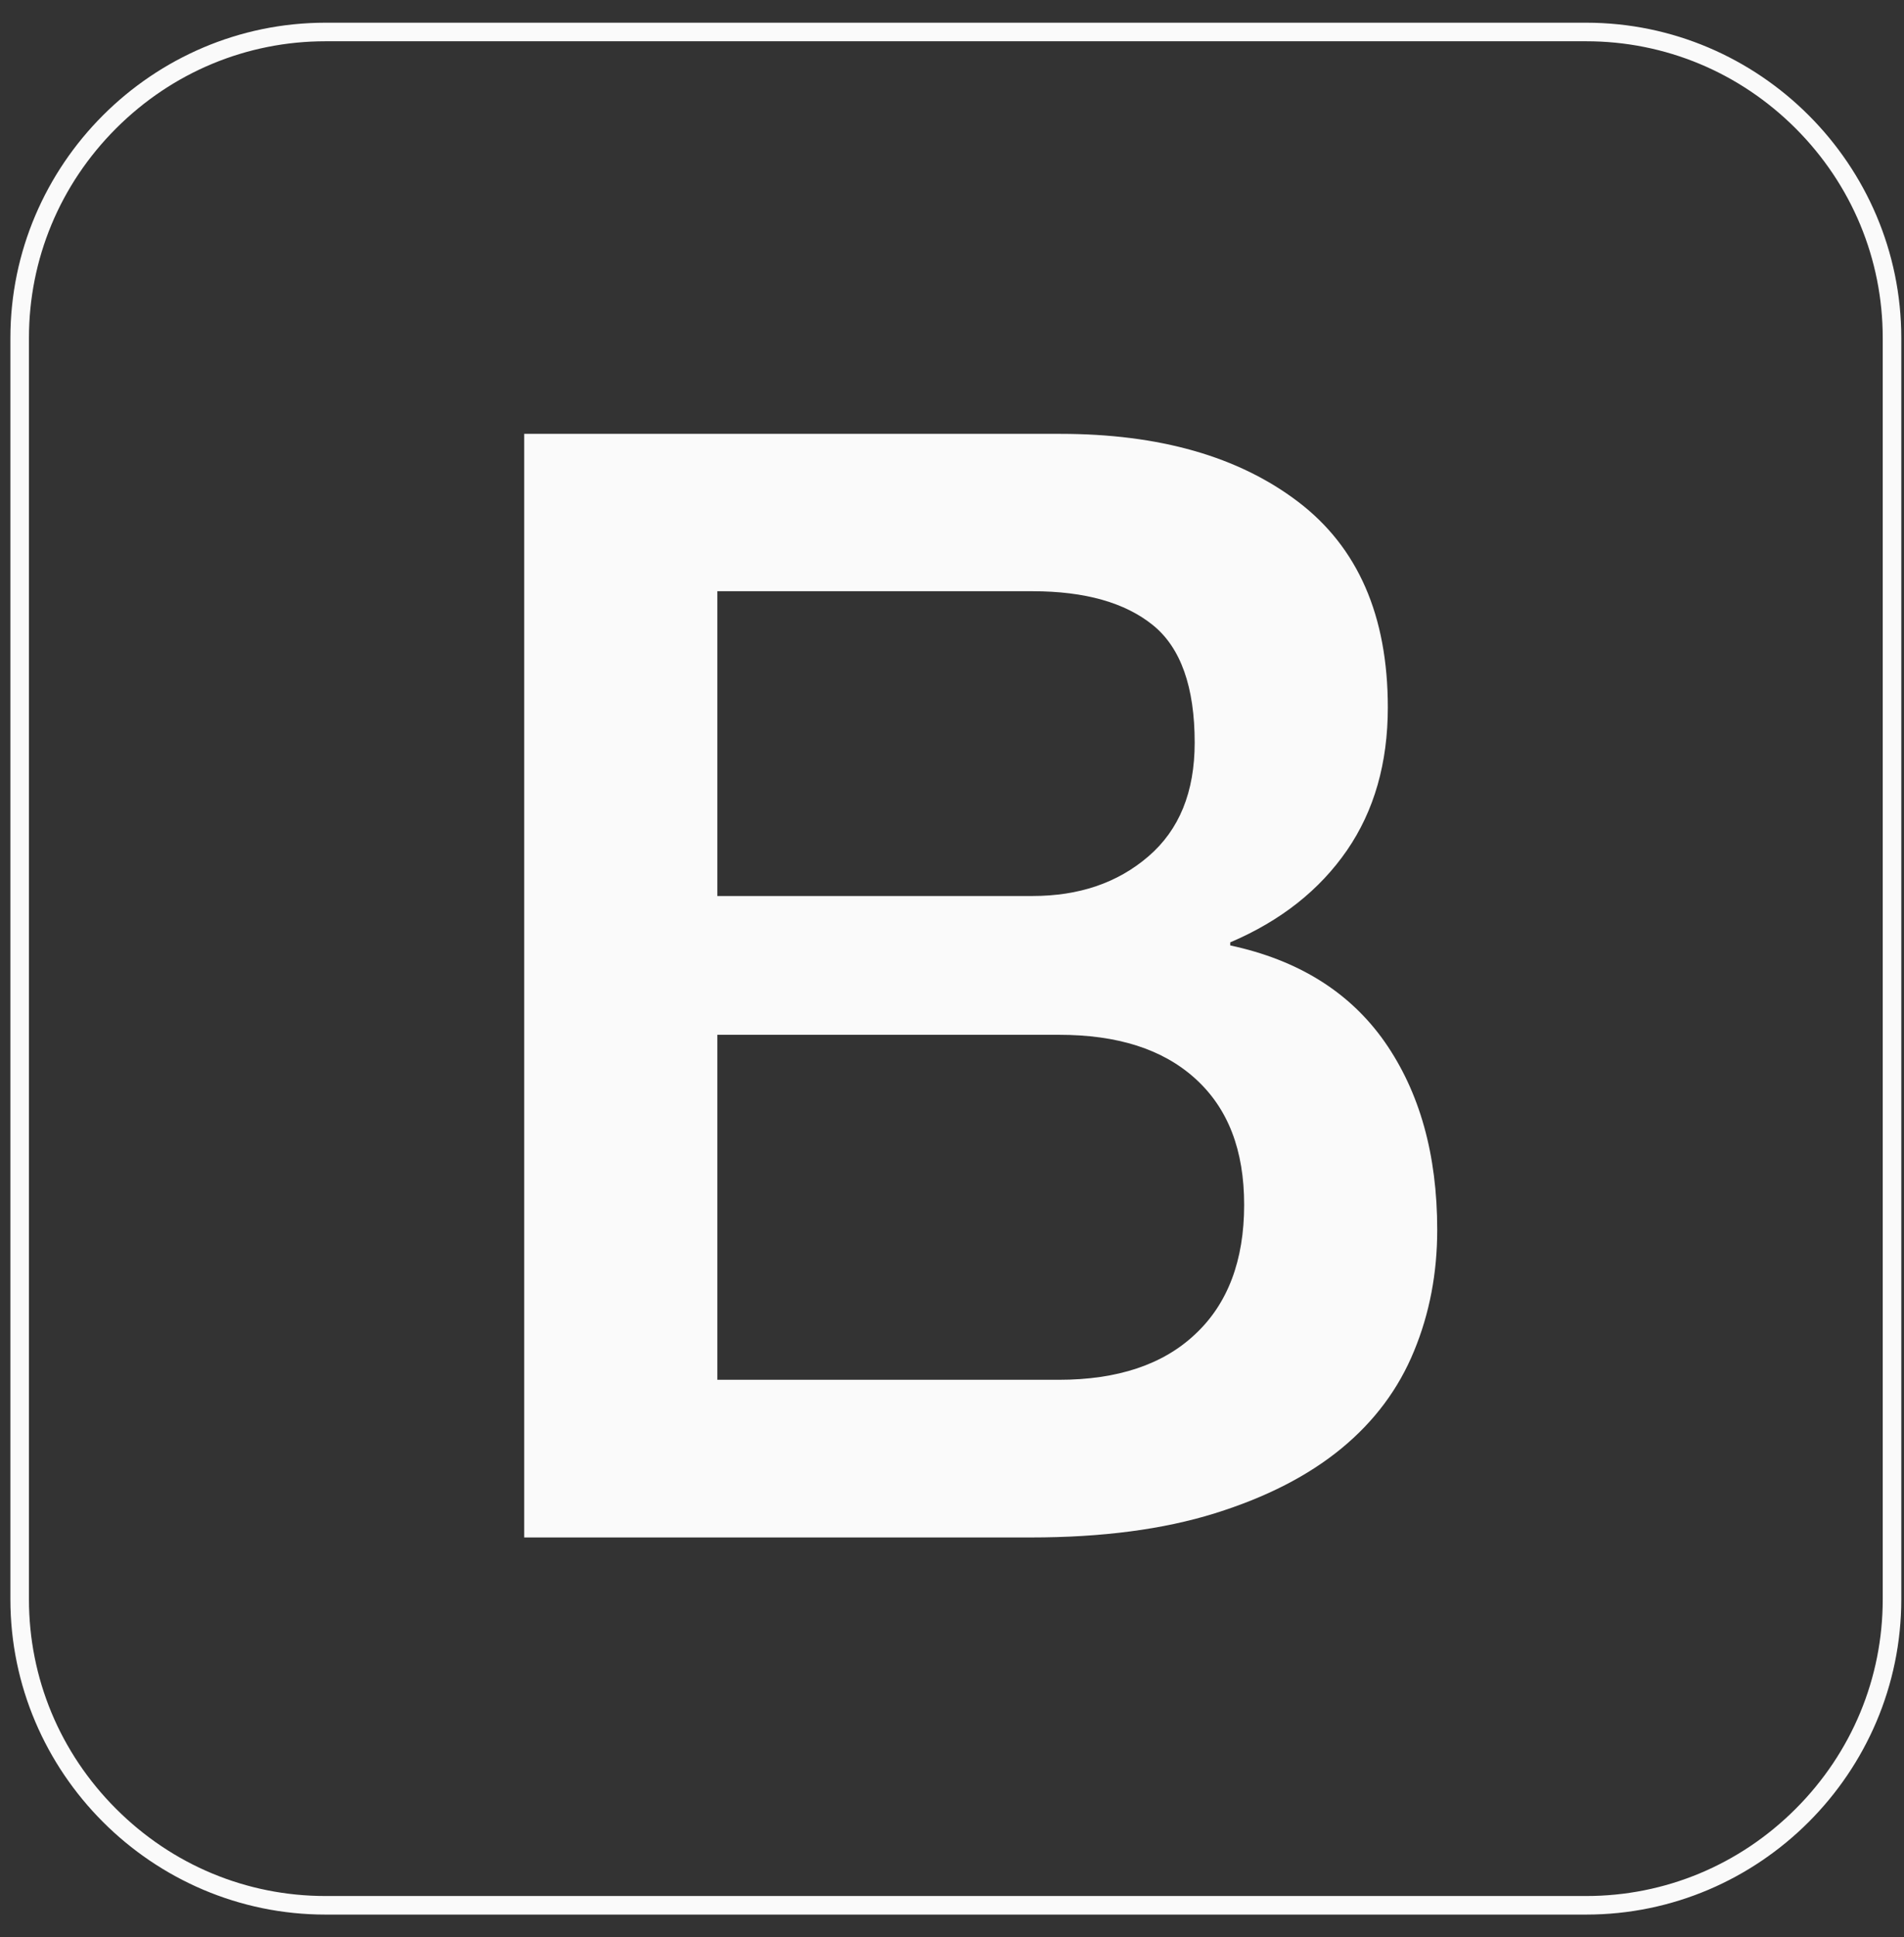 <svg width="59" height="60" viewBox="0 0 59 60" fill="none" xmlns="http://www.w3.org/2000/svg">
<rect x="0" y="0" width="59" height="60" fill="#333333" stroke="none"/>
<g clip-path="url(#clip0_352_153)">
<path d="M49.15 1.278C51.592 1.278 53.899 2.236 55.642 3.977C57.384 5.72 58.341 8.027 58.341 10.469V49.531C58.341 51.973 57.384 54.28 55.642 56.022C53.899 57.765 51.592 58.722 49.15 58.722H10.088C7.646 58.722 5.339 57.765 3.597 56.022C1.854 54.28 0.897 51.973 0.897 49.531V10.469C0.897 8.027 1.854 5.72 3.597 3.977C5.34 2.236 7.647 1.278 10.088 1.278H49.15ZM49.15 0.703H10.088C4.717 0.703 0.322 5.098 0.322 10.469V49.531C0.322 54.902 4.717 59.297 10.088 59.297H49.15C54.522 59.297 58.916 54.902 58.916 49.531V10.469C58.916 5.098 54.522 0.703 49.15 0.703Z" fill="#FAFAFA"/>
<path d="M16.244 13.437H32.855C35.919 13.437 38.38 14.136 40.228 15.543C42.076 16.95 43.005 19.066 43.005 21.91C43.005 23.633 42.583 25.108 41.741 26.333C40.898 27.558 39.693 28.517 38.122 29.186V29.281C40.229 29.732 41.827 30.727 42.909 32.269C43.99 33.82 44.536 35.754 44.536 38.09C44.536 39.431 44.297 40.685 43.818 41.843C43.339 43.011 42.592 44.017 41.568 44.859C40.543 45.702 39.242 46.372 37.642 46.87C36.044 47.368 34.147 47.617 31.946 47.617H16.244V13.437ZM22.228 27.75H31.994C33.43 27.75 34.627 27.348 35.584 26.525C36.542 25.702 37.02 24.533 37.02 23.001C37.02 21.278 36.59 20.063 35.729 19.364C34.867 18.665 33.622 18.311 31.995 18.311H22.228V27.75ZM22.228 42.734H32.808C34.627 42.734 36.044 42.264 37.041 41.317C38.045 40.379 38.553 39.038 38.553 37.315C38.553 35.62 38.055 34.328 37.041 33.408C36.026 32.489 34.627 32.049 32.808 32.049H22.228V42.734Z" fill="#FAFAFA"/>
</g>
<defs>
<clipPath id="clip0_352_153">
<rect width="58.594" height="58.594" fill="white" transform="translate(0.322 0.703)"/>
</clipPath>
</defs>
</svg>
